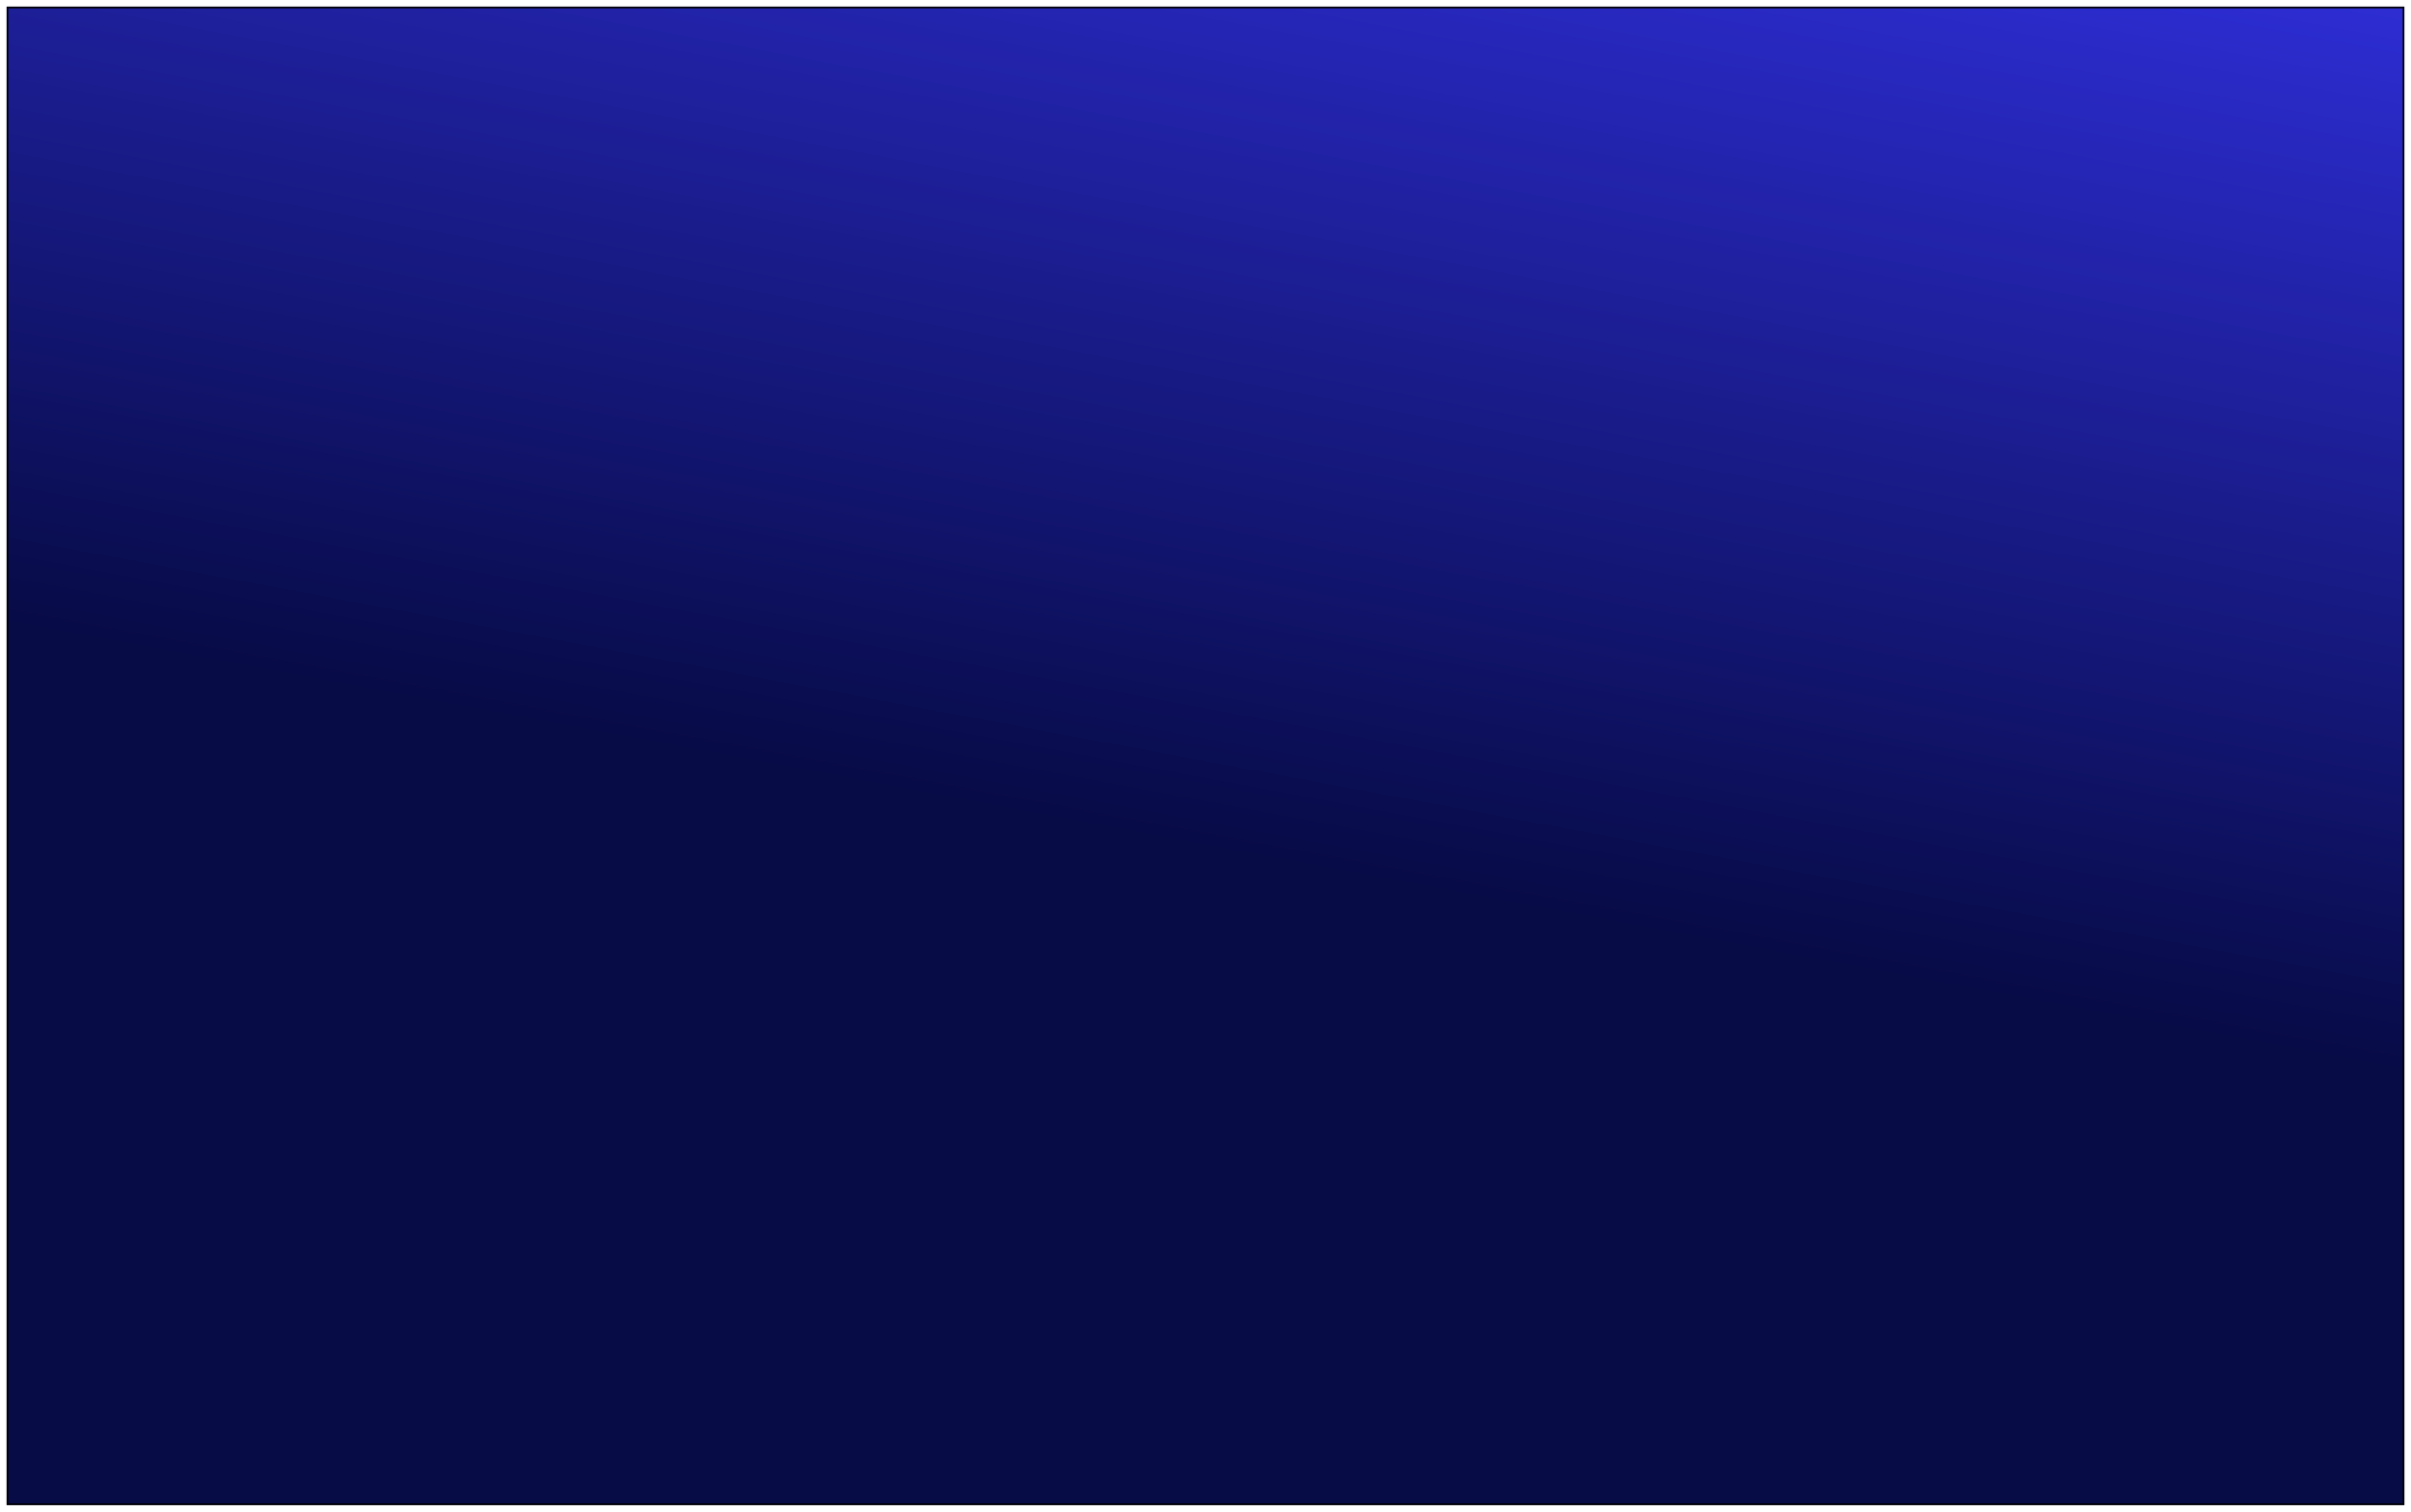<svg xmlns="http://www.w3.org/2000/svg" width="1448" height="908" fill="none" viewBox="0 0 1448 908"><g filter="url(#filter0_d)"><rect width="1440" height="900" x="4" fill="url(#paint0_linear)"/><rect width="1439" height="899" x="4.5" y=".5" stroke="#000"/></g><defs><filter id="filter0_d" width="1448" height="908" x="0" y="0" color-interpolation-filters="sRGB" filterUnits="userSpaceOnUse"><feFlood flood-opacity="0" result="BackgroundImageFix"/><feColorMatrix in="SourceAlpha" result="hardAlpha" type="matrix" values="0 0 0 0 0 0 0 0 0 0 0 0 0 0 0 0 0 0 127 0"/><feOffset dy="4"/><feGaussianBlur stdDeviation="2"/><feComposite in2="hardAlpha" operator="out"/><feColorMatrix type="matrix" values="0 0 0 0 0 0 0 0 0 0 0 0 0 0 0 0 0 0 0.25 0"/><feBlend in2="BackgroundImageFix" mode="normal" result="effect1_dropShadow"/><feBlend in="SourceGraphic" in2="effect1_dropShadow" mode="normal" result="shape"/></filter><linearGradient id="paint0_linear" x1="1112.5" x2="1228.12" y1="578" y2="-40.365" gradientUnits="userSpaceOnUse"><stop stop-color="#070B46"/><stop offset="1" stop-color="#2D2DD3"/></linearGradient></defs></svg>
